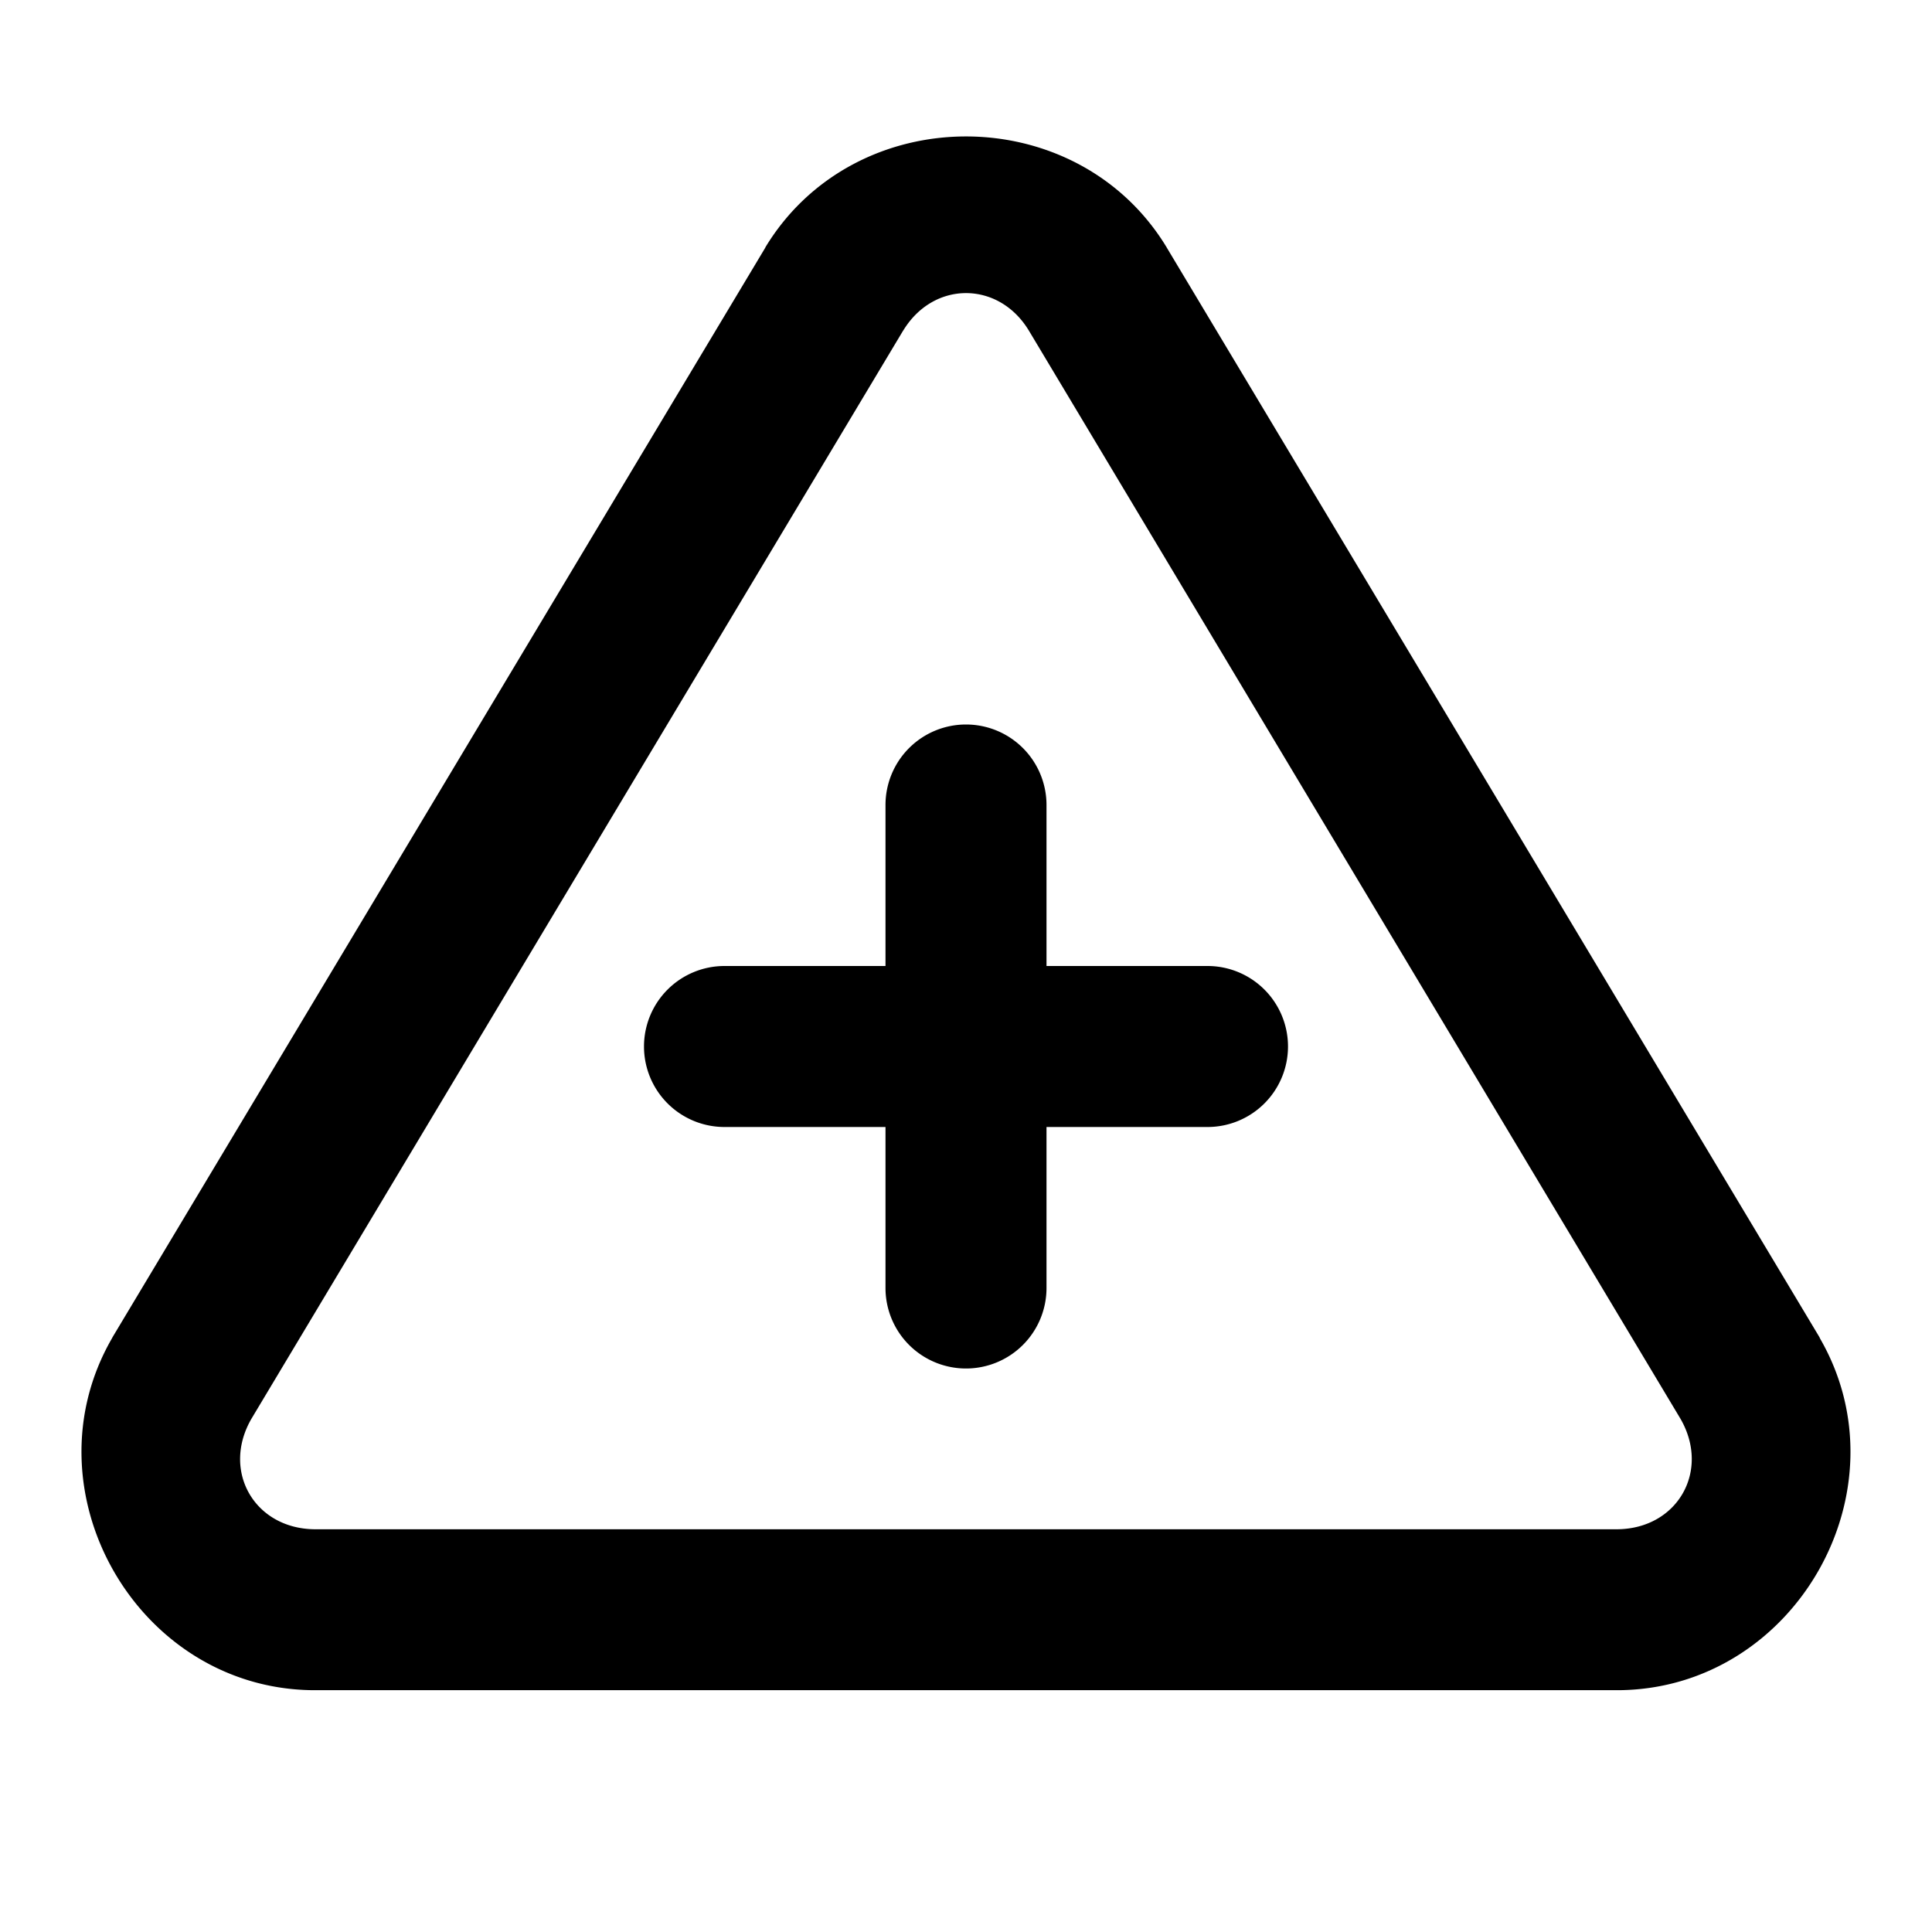 <svg xmlns="http://www.w3.org/2000/svg" width="24" height="24" viewBox="0 0 24 24"><path d="M12 1.695c-.968 0-1.936.46-2.492 1.377l-.002.006-8.108 13.533-.007.014c-1.091 1.89.308 4.347 2.49 4.371h16.238c2.18-.025 3.58-2.48 2.49-4.369l-.007-.016-8.108-13.535-.002-.004c-.556-.917-1.524-1.377-2.492-1.377zm0 1.946c.296 0 .592.154.781.466l8.096 13.52c.37.645-.037 1.36-.781 1.37H3.904c-.746-.01-1.154-.726-.781-1.372l8.096-13.518.002-.002c.189-.31.484-.464.779-.464zM12 9a1 1 0 0 0-1 1v2H9a1 1 0 0 0-1 1 1 1 0 0 0 1 1h2v2a1 1 0 0 0 1 1 1 1 0 0 0 1-1v-2h2a1 1 0 0 0 1-1 1 1 0 0 0-1-1h-2v-2a1 1 0 0 0-1-1z"/></svg>